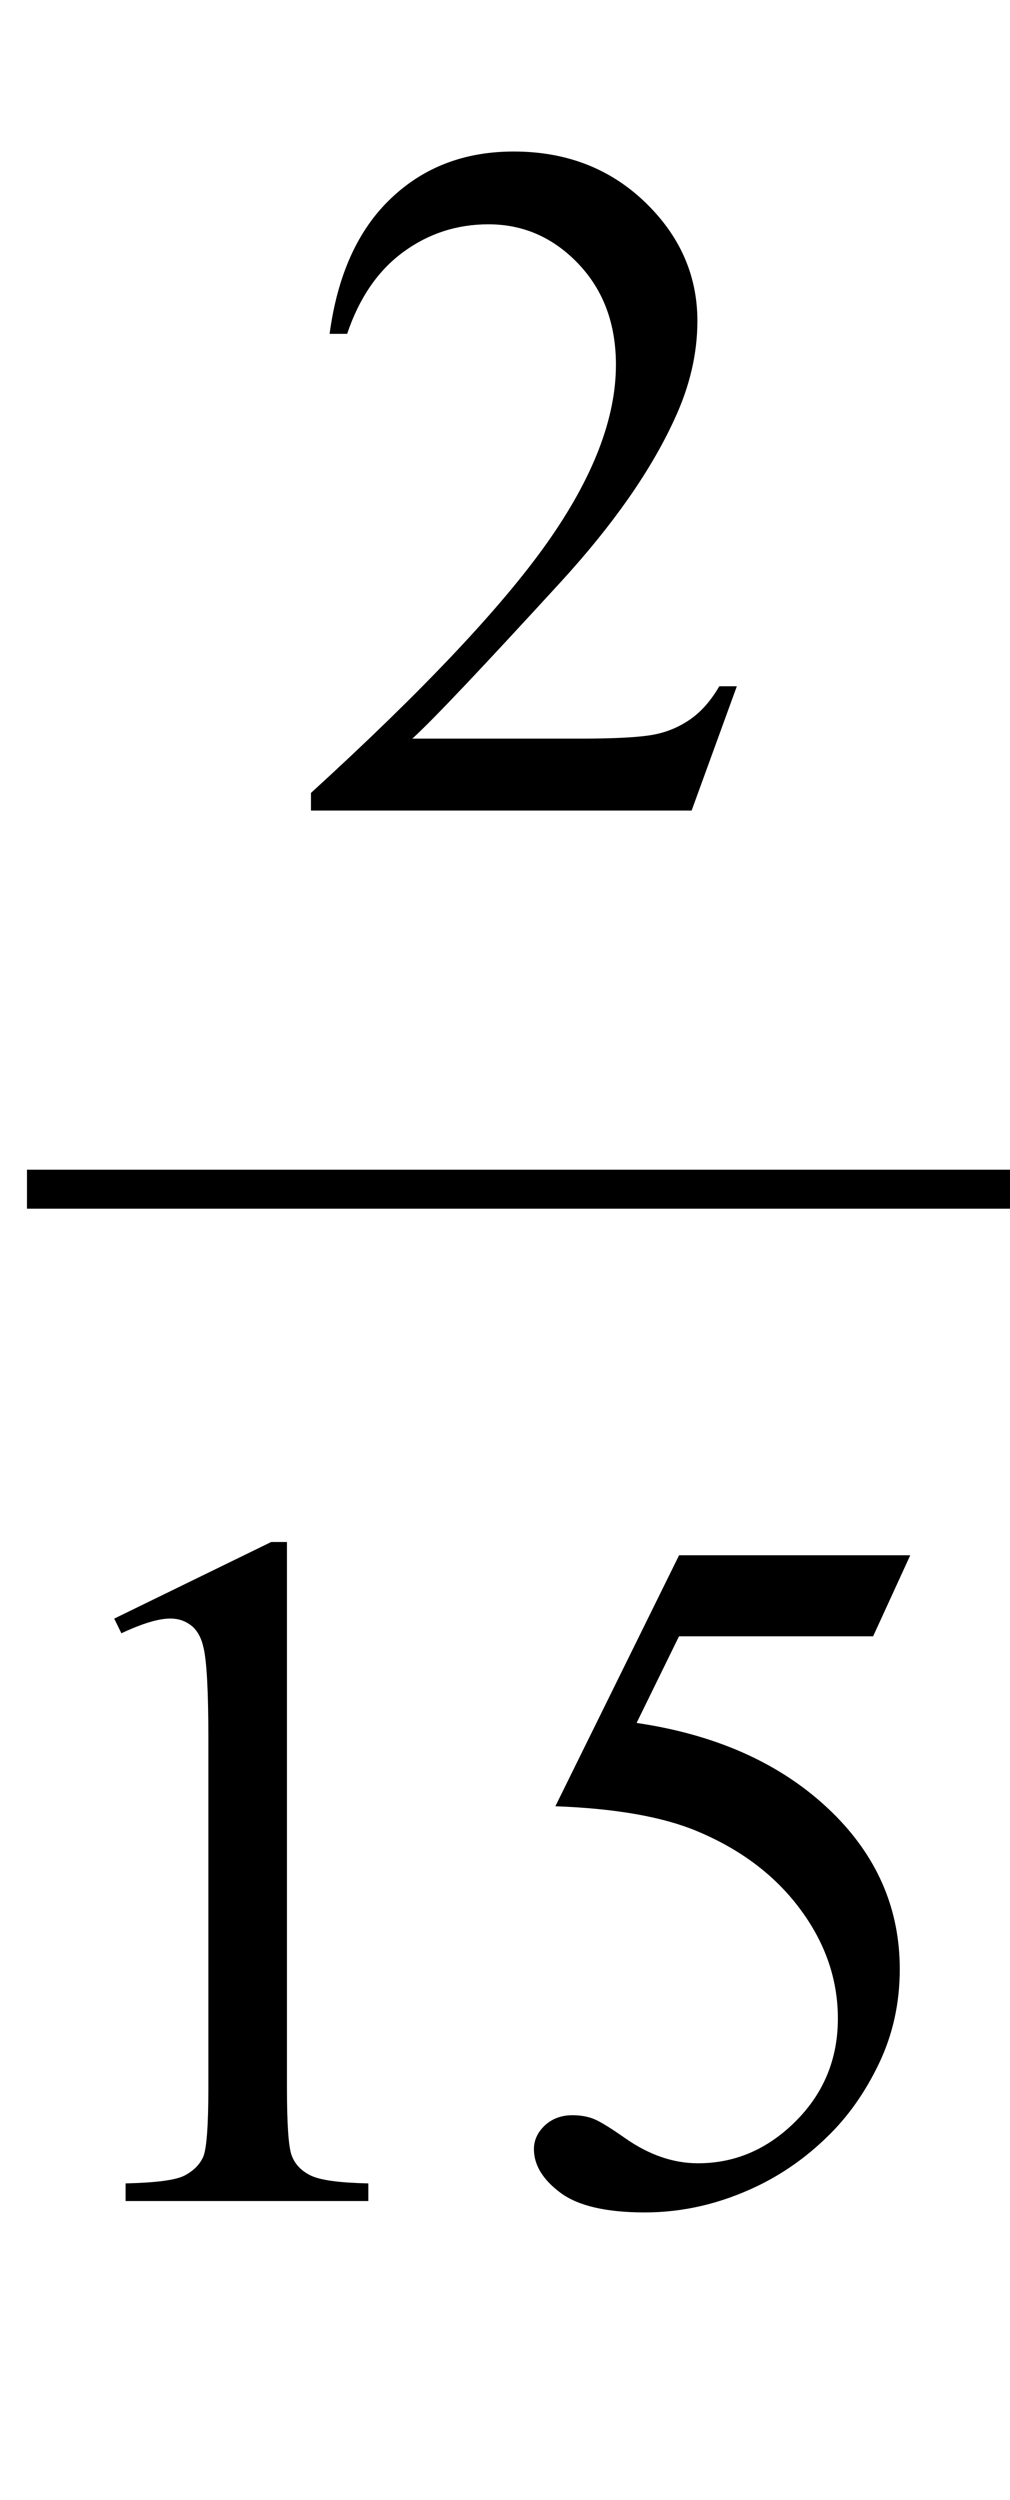<?xml version="1.0" encoding="iso-8859-1"?>
<!-- Generator: Adobe Illustrator 16.0.0, SVG Export Plug-In . SVG Version: 6.00 Build 0)  -->
<!DOCTYPE svg PUBLIC "-//W3C//DTD SVG 1.1//EN" "http://www.w3.org/Graphics/SVG/1.1/DTD/svg11.dtd">
<svg version="1.1" id="Lager_1" xmlns="http://www.w3.org/2000/svg" xmlns:xlink="http://www.w3.org/1999/xlink" x="0px" y="0px"
	 width="12.956px" height="32.044px" viewBox="0 0 12.956 32.044" style="enable-background:new 0 0 12.956 32.044;"
	 xml:space="preserve">
<g>
	
		<line style="fill:none;stroke:#000000;stroke-width:0.5;stroke-linecap:square;stroke-miterlimit:10;" x1="0.596" y1="15.242" x2="12.706" y2="15.242"/>
	<g>
		<path d="M9.452,8.796l-0.58,1.593H3.989v-0.226c1.437-1.311,2.447-2.381,3.033-3.211s0.879-1.589,0.879-2.276
			c0-0.525-0.16-0.956-0.481-1.294C7.098,3.044,6.713,2.875,6.266,2.875c-0.407,0-0.772,0.119-1.095,0.357
			C4.847,3.47,4.608,3.819,4.453,4.279H4.228C4.329,3.526,4.59,2.948,5.012,2.546c0.421-0.403,0.947-0.604,1.578-0.604
			c0.671,0,1.232,0.216,1.681,0.646c0.45,0.432,0.675,0.94,0.675,1.526c0,0.419-0.098,0.838-0.293,1.257
			C8.352,6.03,7.863,6.729,7.188,7.465C6.174,8.571,5.542,9.239,5.289,9.467H7.45c0.439,0,0.747-0.017,0.925-0.049
			C8.552,9.386,8.711,9.319,8.854,9.22S9.12,8.979,9.227,8.796H9.452z"/>
	</g>
	<g>
		<path d="M1.465,20.746l2.014-0.982h0.202v6.988c0,0.464,0.019,0.753,0.058,0.867c0.039,0.113,0.119,0.201,0.241,0.262
			c0.122,0.062,0.37,0.096,0.745,0.104v0.226H1.611v-0.226c0.391-0.009,0.643-0.042,0.757-0.101c0.114-0.06,0.193-0.139,0.238-0.238
			c0.044-0.1,0.067-0.397,0.067-0.895v-4.468c0-0.602-0.021-0.988-0.061-1.159c-0.028-0.131-0.081-0.227-0.156-0.287
			s-0.166-0.092-0.271-0.092c-0.15,0-0.36,0.063-0.628,0.189L1.465,20.746z"/>
		<path d="M11.676,19.935L11.2,20.973H8.71l-0.544,1.11c1.079,0.159,1.934,0.56,2.564,1.202c0.541,0.554,0.812,1.205,0.812,1.953
			c0,0.436-0.089,0.839-0.266,1.209s-0.399,0.686-0.669,0.945c-0.268,0.261-0.567,0.471-0.896,0.629
			c-0.468,0.224-0.948,0.336-1.44,0.336c-0.497,0-0.858-0.085-1.083-0.253c-0.226-0.169-0.339-0.355-0.339-0.559
			c0-0.114,0.047-0.215,0.14-0.303c0.094-0.087,0.212-0.131,0.354-0.131c0.105,0,0.198,0.017,0.277,0.049s0.215,0.116,0.406,0.25
			c0.305,0.212,0.614,0.317,0.928,0.317c0.476,0,0.894-0.18,1.254-0.54s0.54-0.799,0.54-1.315c0-0.5-0.16-0.967-0.482-1.4
			c-0.321-0.434-0.765-0.769-1.33-1.004c-0.443-0.184-1.048-0.289-1.812-0.317l1.587-3.217H11.676z"/>
	</g>
</g>
<g id="theGroup">
</g>
</svg>
